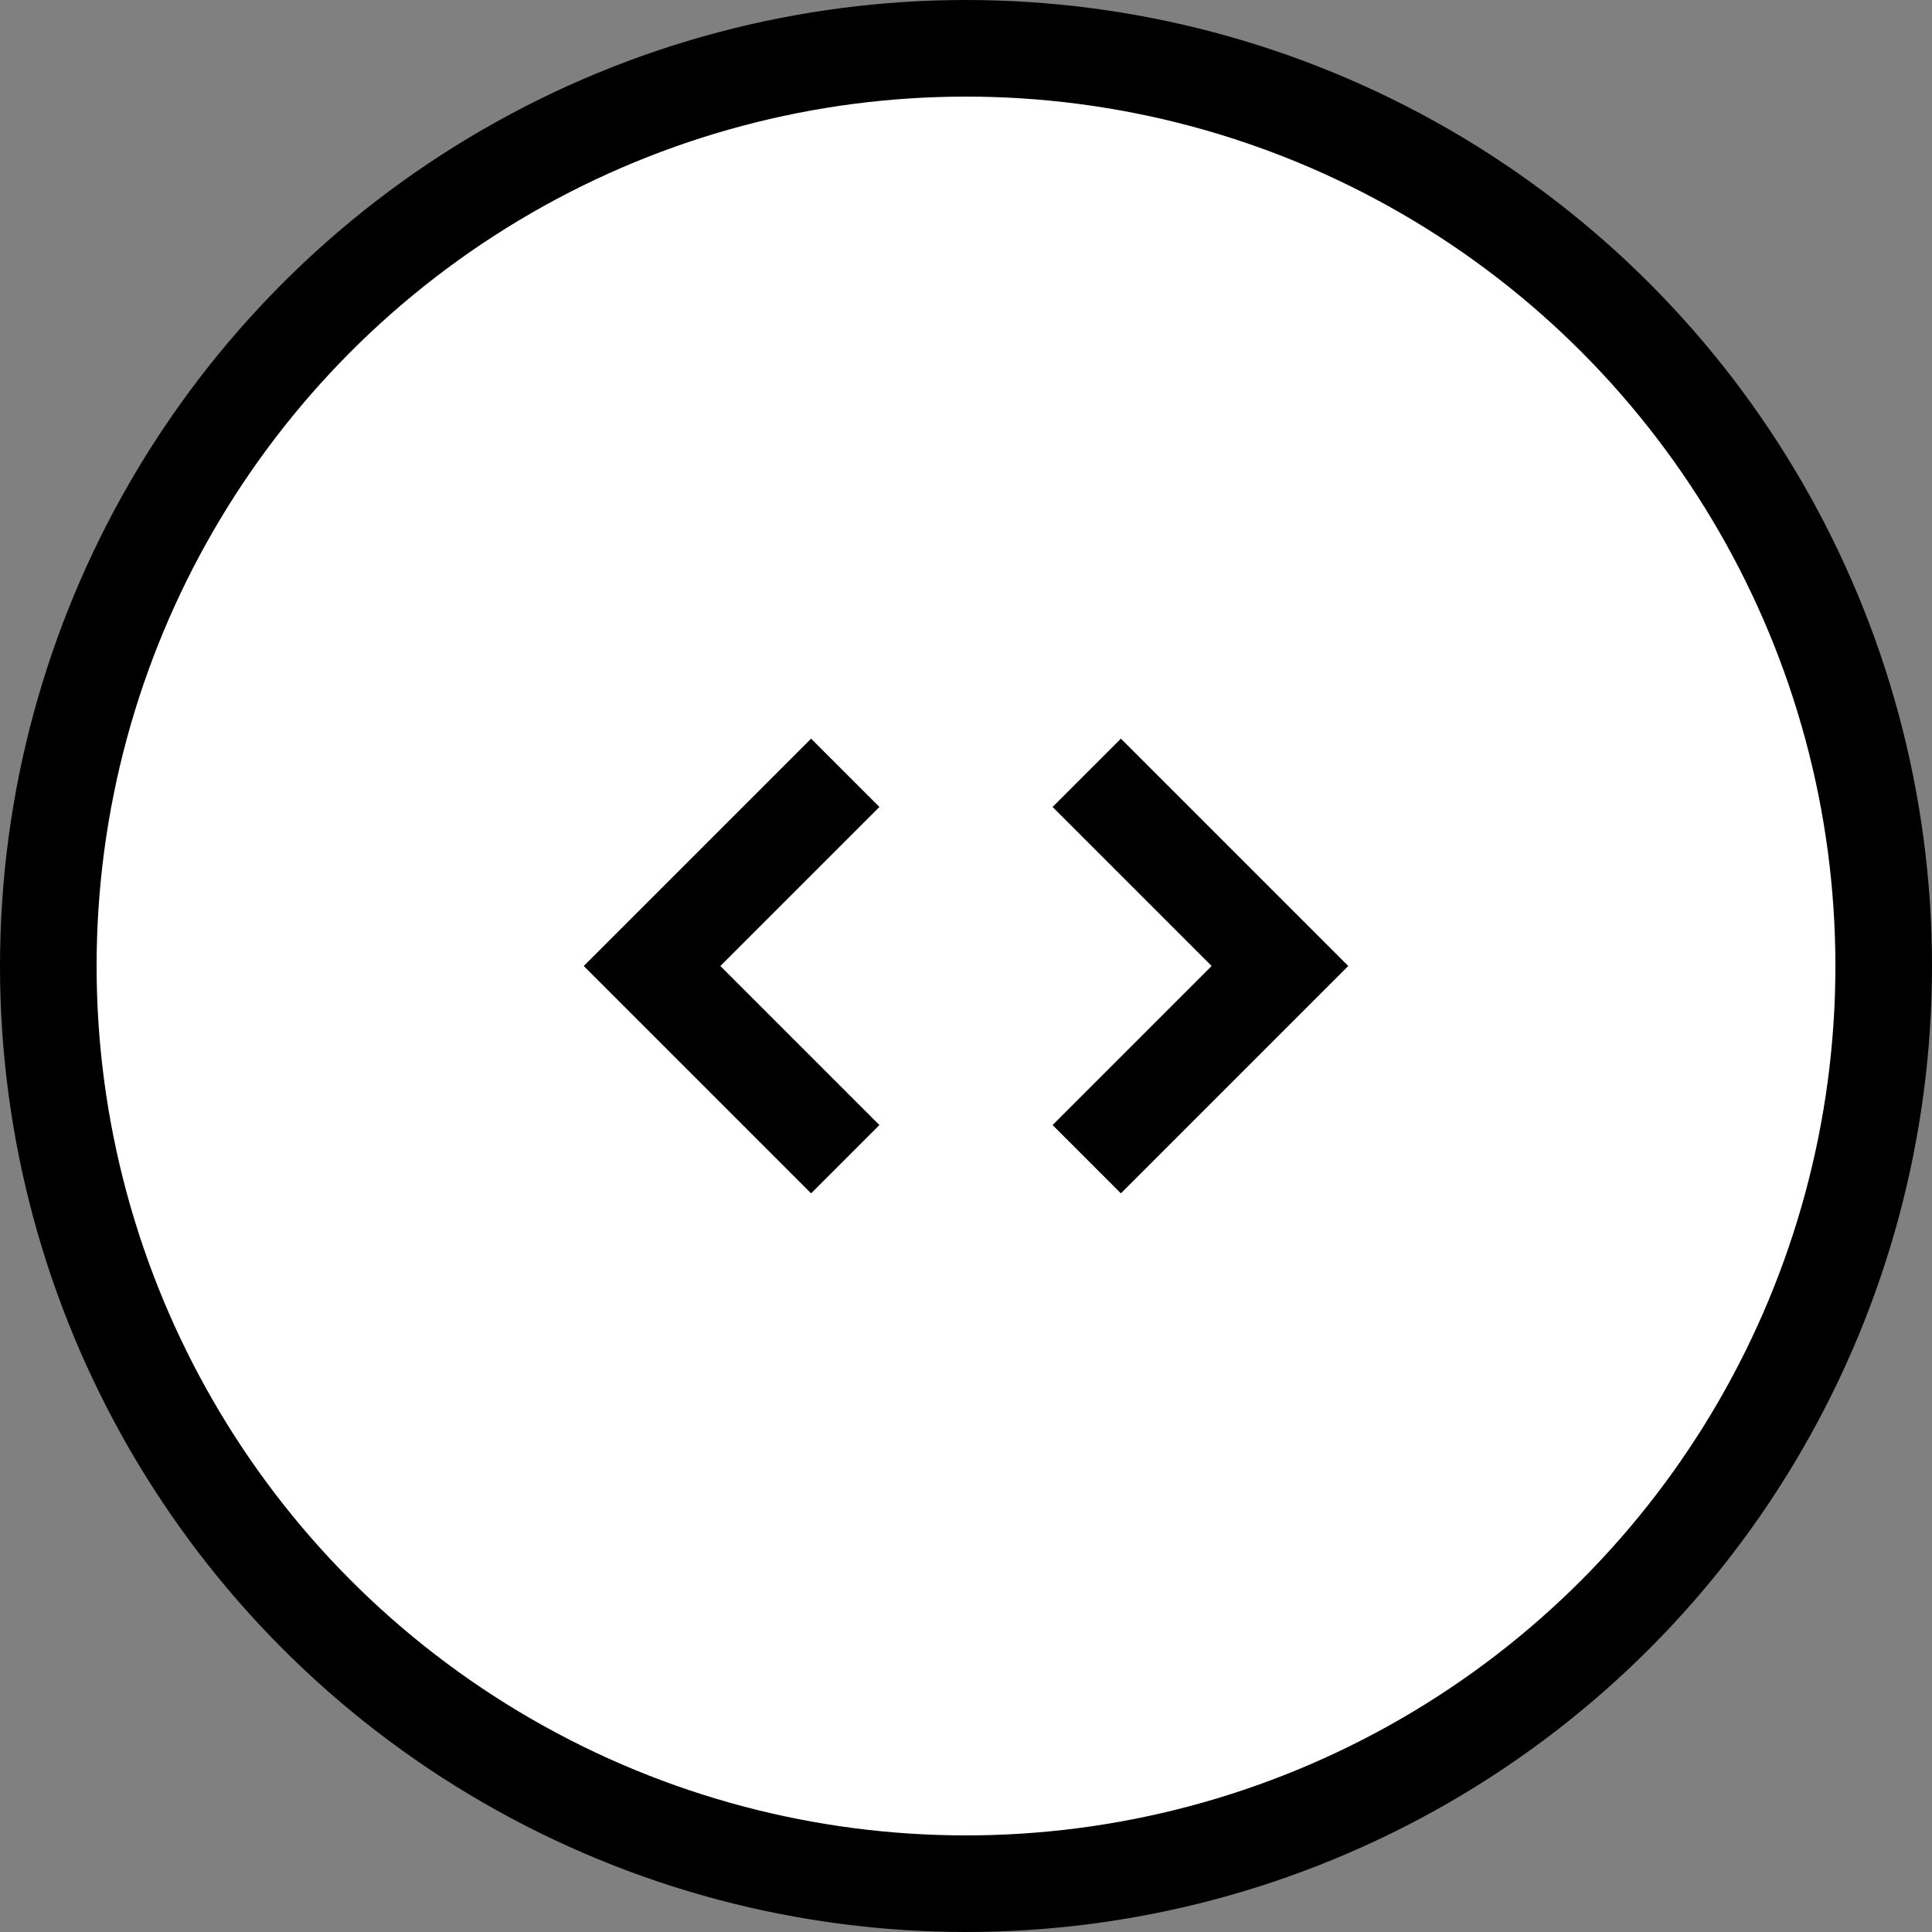 <svg width="40" height="40" viewBox="0 0 40 40" fill="none" xmlns="http://www.w3.org/2000/svg">
  <rect x="0" y="0" width="40" height="40" fill="#808080" stroke="none"/>
  <circle r="19" transform="matrix(-1 0 0 1 20 20)" fill="white" stroke="black" stroke-width="2"/>
  <path d="M17.5 16L13.5 20L17.5 24" stroke="black" stroke-width="2"/>
  <path d="M22.5 16L26.5 20L22.5 24" stroke="black" stroke-width="2"/>
</svg>
